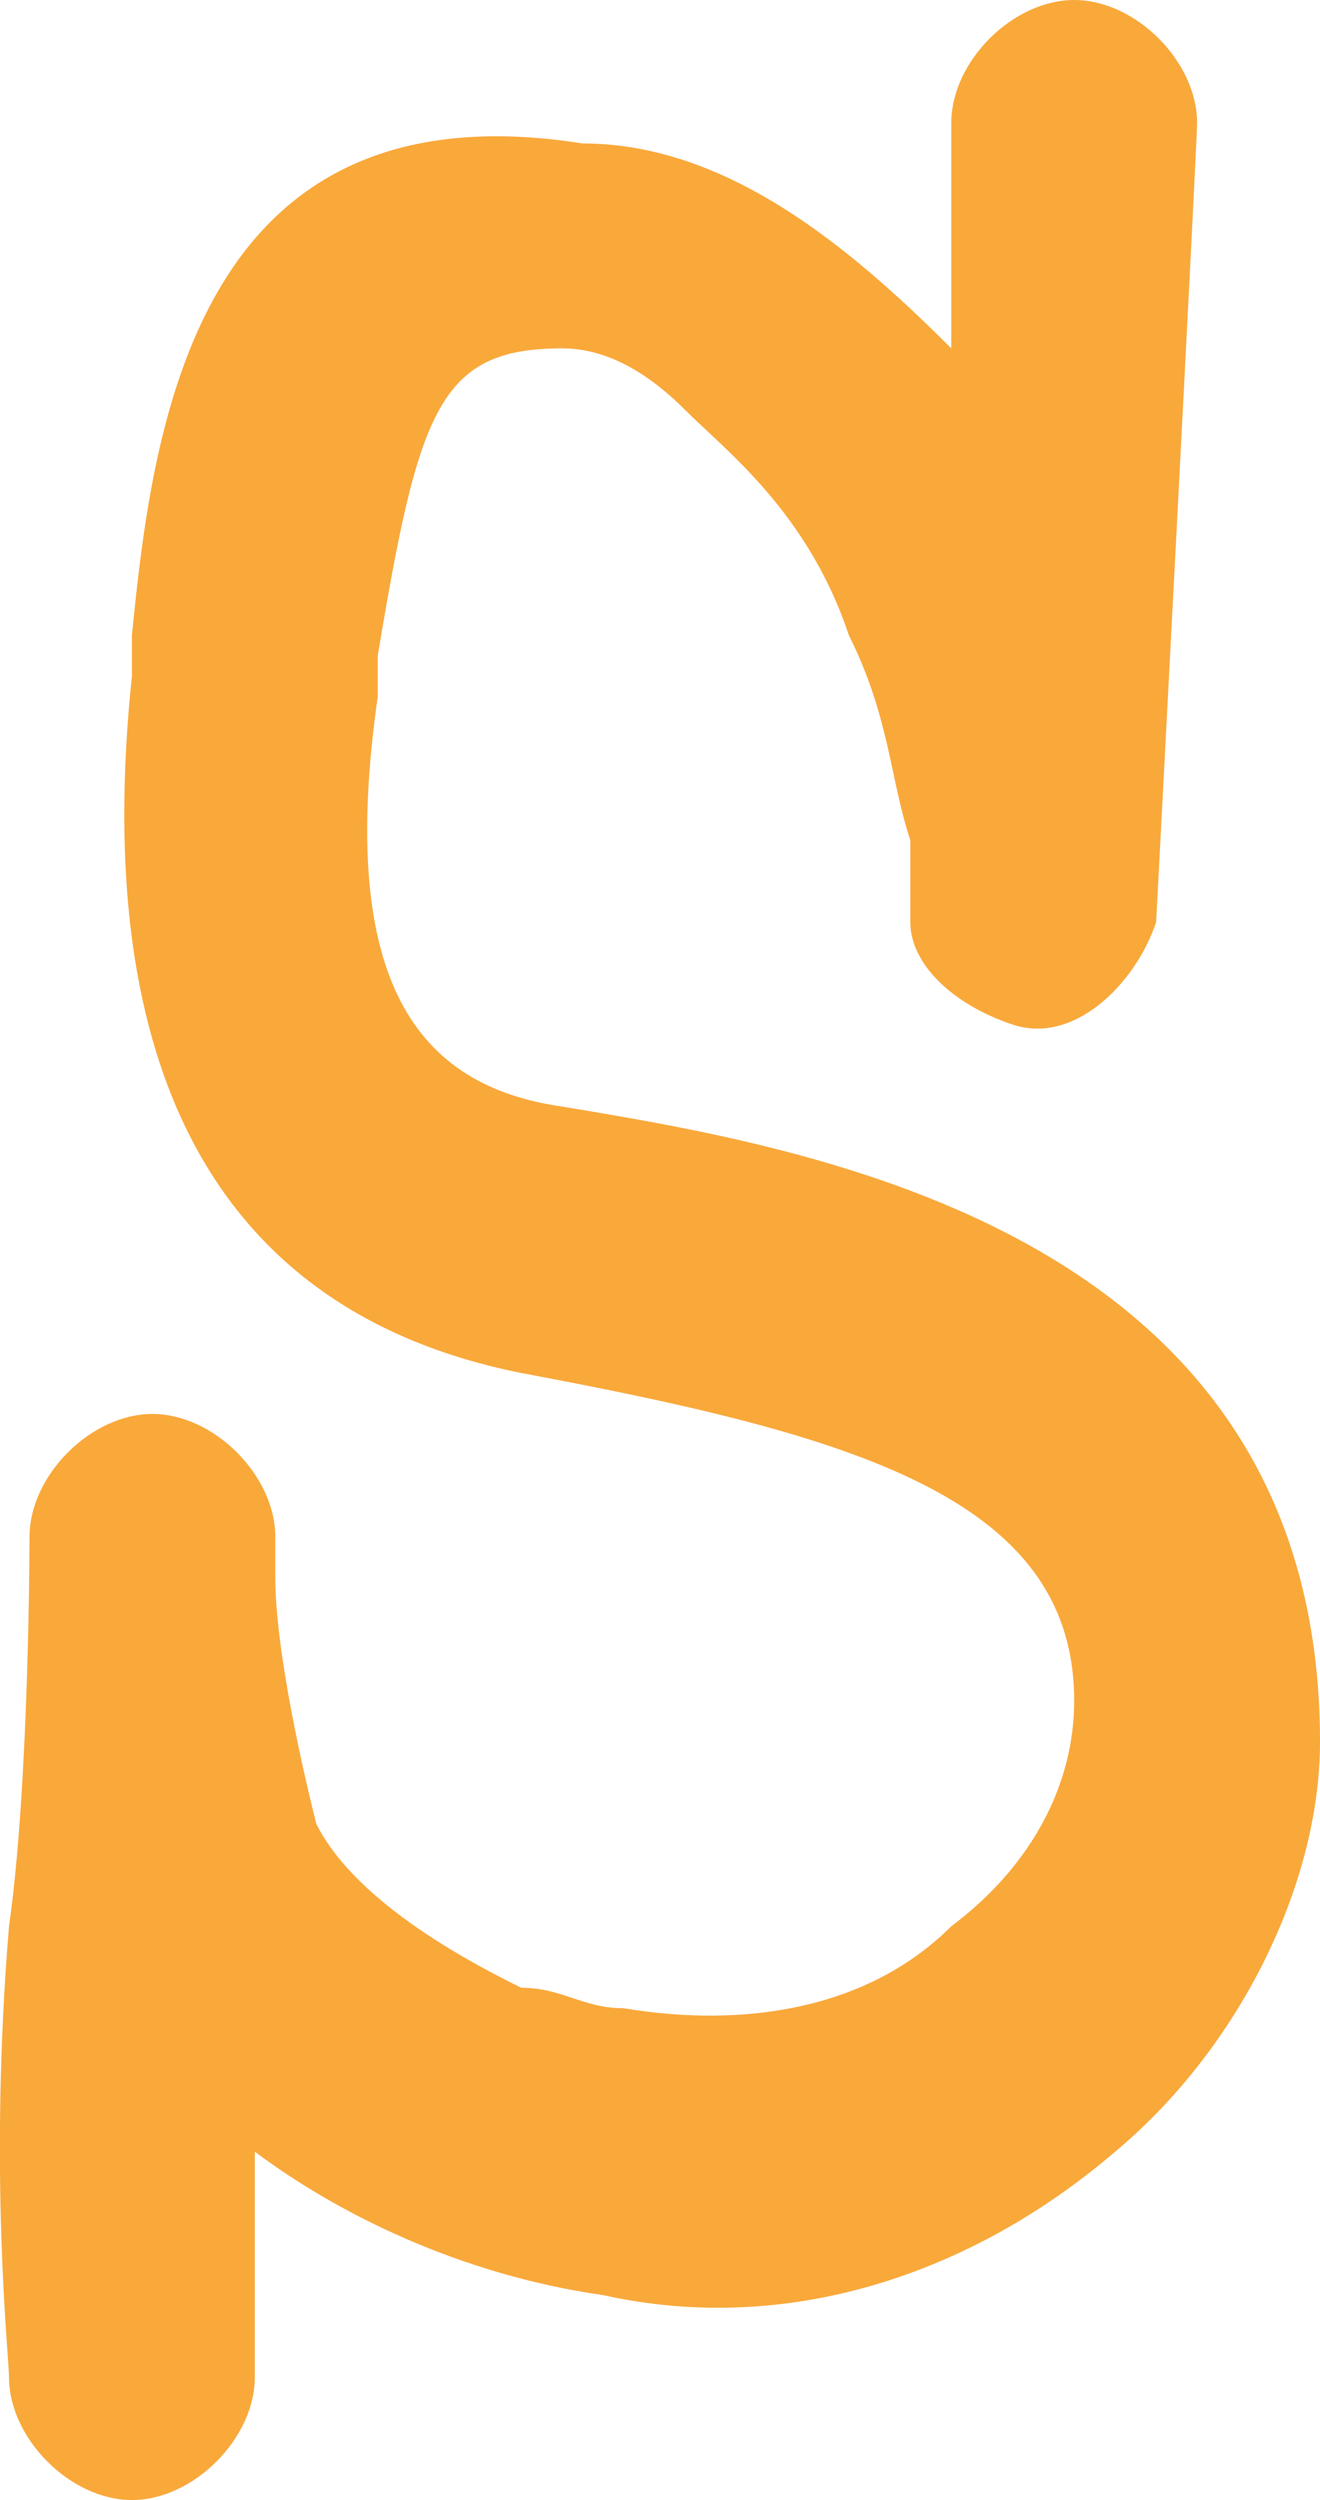 <svg version="1.1" xmlns="http://www.w3.org/2000/svg" xmlns:xlink="http://www.w3.org/1999/xlink" width="6.444" height="12.2" viewBox="0,0,6.444,12.2"><g transform="translate(-236.778,-173.9)"><g data-paper-data="{&quot;isPaintingLayer&quot;:true}" fill-rule="nonzero" stroke="none" stroke-linecap="butt" stroke-linejoin="miter" stroke-miterlimit="10" stroke-dasharray="" stroke-dashoffset="0" style="mix-blend-mode: normal"><path d="" fill="#f9a83a" stroke-width="1"/><path d="M239.522,179.3c1.2,0.2 3.7,0.6 3.7,3.1c0,0.7 -0.4,1.5 -1,2c-0.7,0.6 -1.6,0.9 -2.5,0.7c-0.7,-0.1 -1.3,-0.4 -1.7,-0.7v1.1c0,0.3 -0.3,0.6 -0.6,0.6c-0.3,0 -0.6,-0.3 -0.6,-0.6c0,-0.1 -0.1,-1 0,-2.2c0.1,-0.7 0.1,-1.9 0.1,-1.9c0,-0.3 0.3,-0.6 0.6,-0.6c0.3,0 0.6,0.3 0.6,0.6v0.2c0,0.3 0.1,0.8 0.2,1.2c0.2,0.4 0.8,0.7 1,0.8c0.2,0 0.3,0.1 0.5,0.1c0.6,0.1 1.2,0 1.6,-0.4c0.4,-0.3 0.6,-0.7 0.6,-1.1c0,-1 -1.1,-1.3 -2.7,-1.6c-1.5,-0.3 -2.1,-1.5 -1.9,-3.4v-0.2c0.1,-1 0.3,-2.7 2.2,-2.4c0.7,0 1.3,0.5 1.8,1v-1.1c0,-0.3 0.3,-0.6 0.6,-0.6c0.3,0 0.6,0.3 0.6,0.6c0,0.1 -0.2,3.9 -0.2,3.9c-0.1,0.3 -0.4,0.6 -0.7,0.5c-0.3,-0.1 -0.5,-0.3 -0.5,-0.5v-0.4c-0.1,-0.3 -0.1,-0.6 -0.3,-1c-0.2,-0.6 -0.6,-0.9 -0.8,-1.1c-0.2,-0.2 -0.4,-0.3 -0.6,-0.3c-0.6,0 -0.7,0.3 -0.9,1.5v0.2c-0.2,1.4 0.2,1.9 0.9,2" fill="#f9a83a" stroke-width="0"/></g></g></svg>